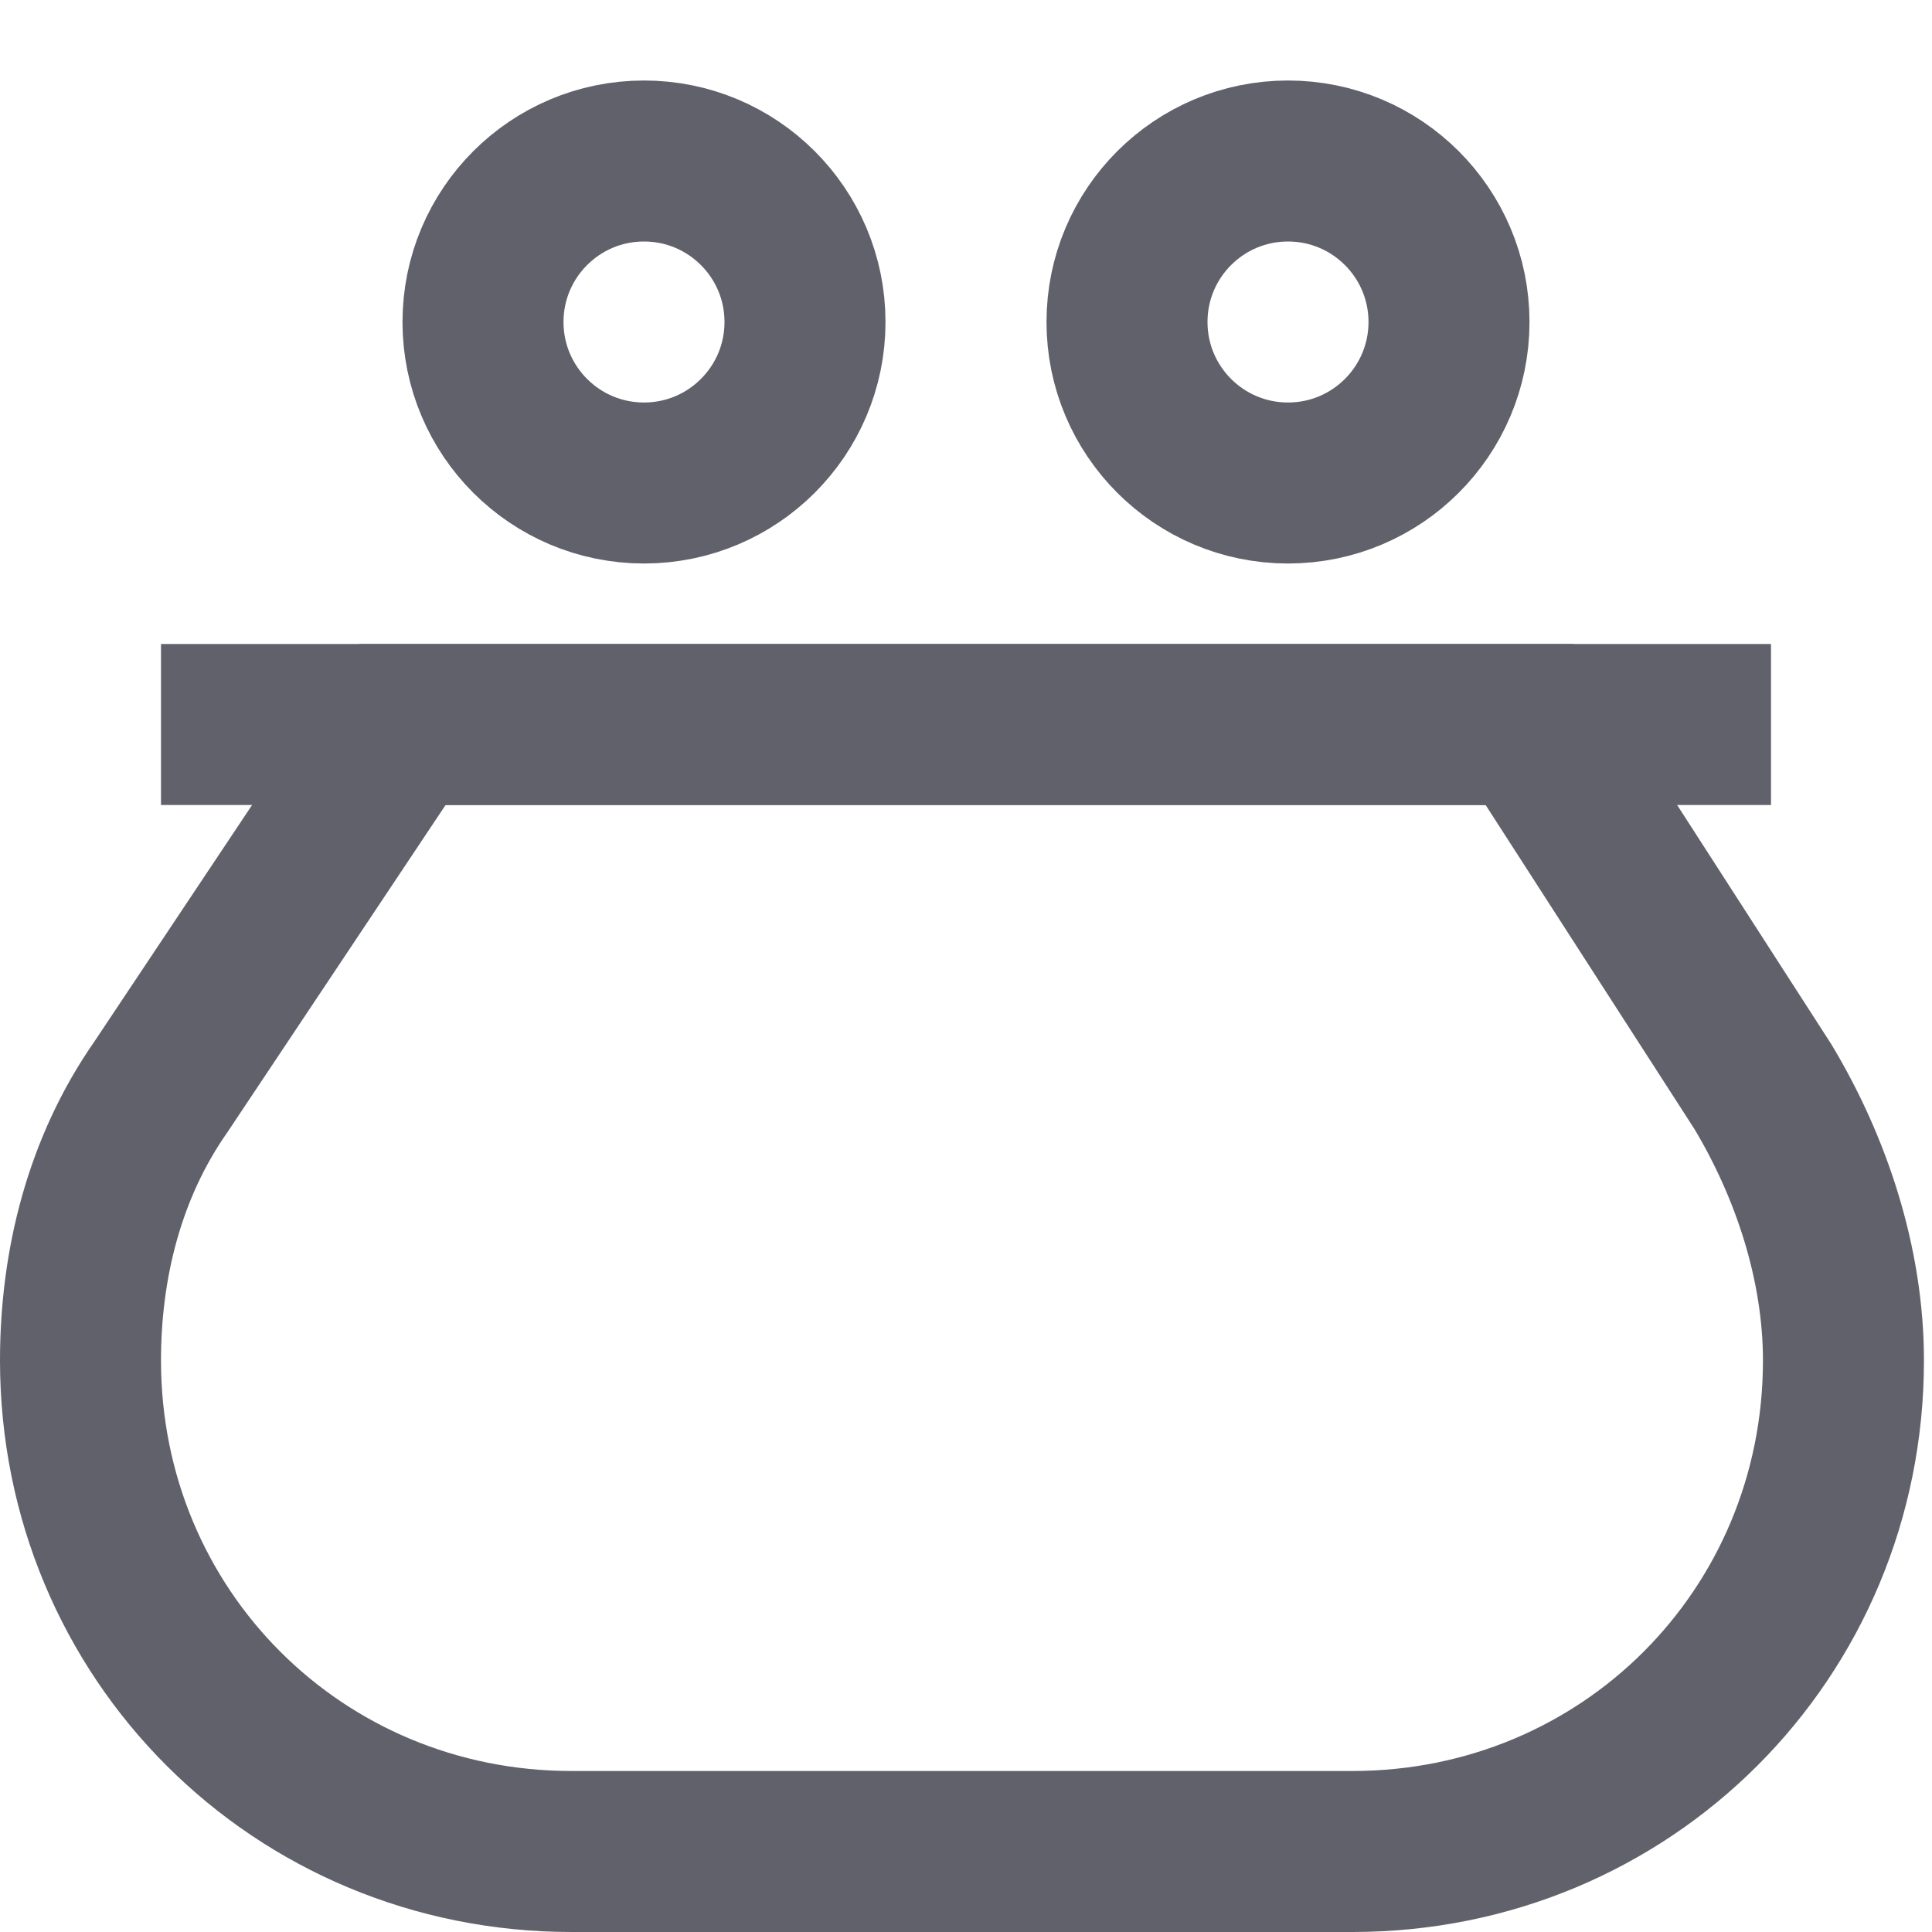 <svg xmlns="http://www.w3.org/2000/svg" height="24" width="24" viewBox="0 0 24 24"><path fill="none" stroke="#61616b" stroke-width="2" d="M19,9H5l-3,4.5 c-0.7,1-1,2.2-1,3.4v0C1,20.3,3.7,23,7.1,23h9.7c3.4,0,6.1-2.7,6.1-6.1v0c0-1.2-0.4-2.4-1-3.4L19,9z"></path> <line fill="none" stroke="#61616b" stroke-width="2" x1="2" y1="9" x2="22" y2="9"></line> <circle data-color="color-2" fill="none" stroke="#61616b" stroke-width="2" cx="8" cy="4" r="2"></circle> <circle data-color="color-2" fill="none" stroke="#61616b" stroke-width="2" cx="16" cy="4" r="2"></circle></svg>